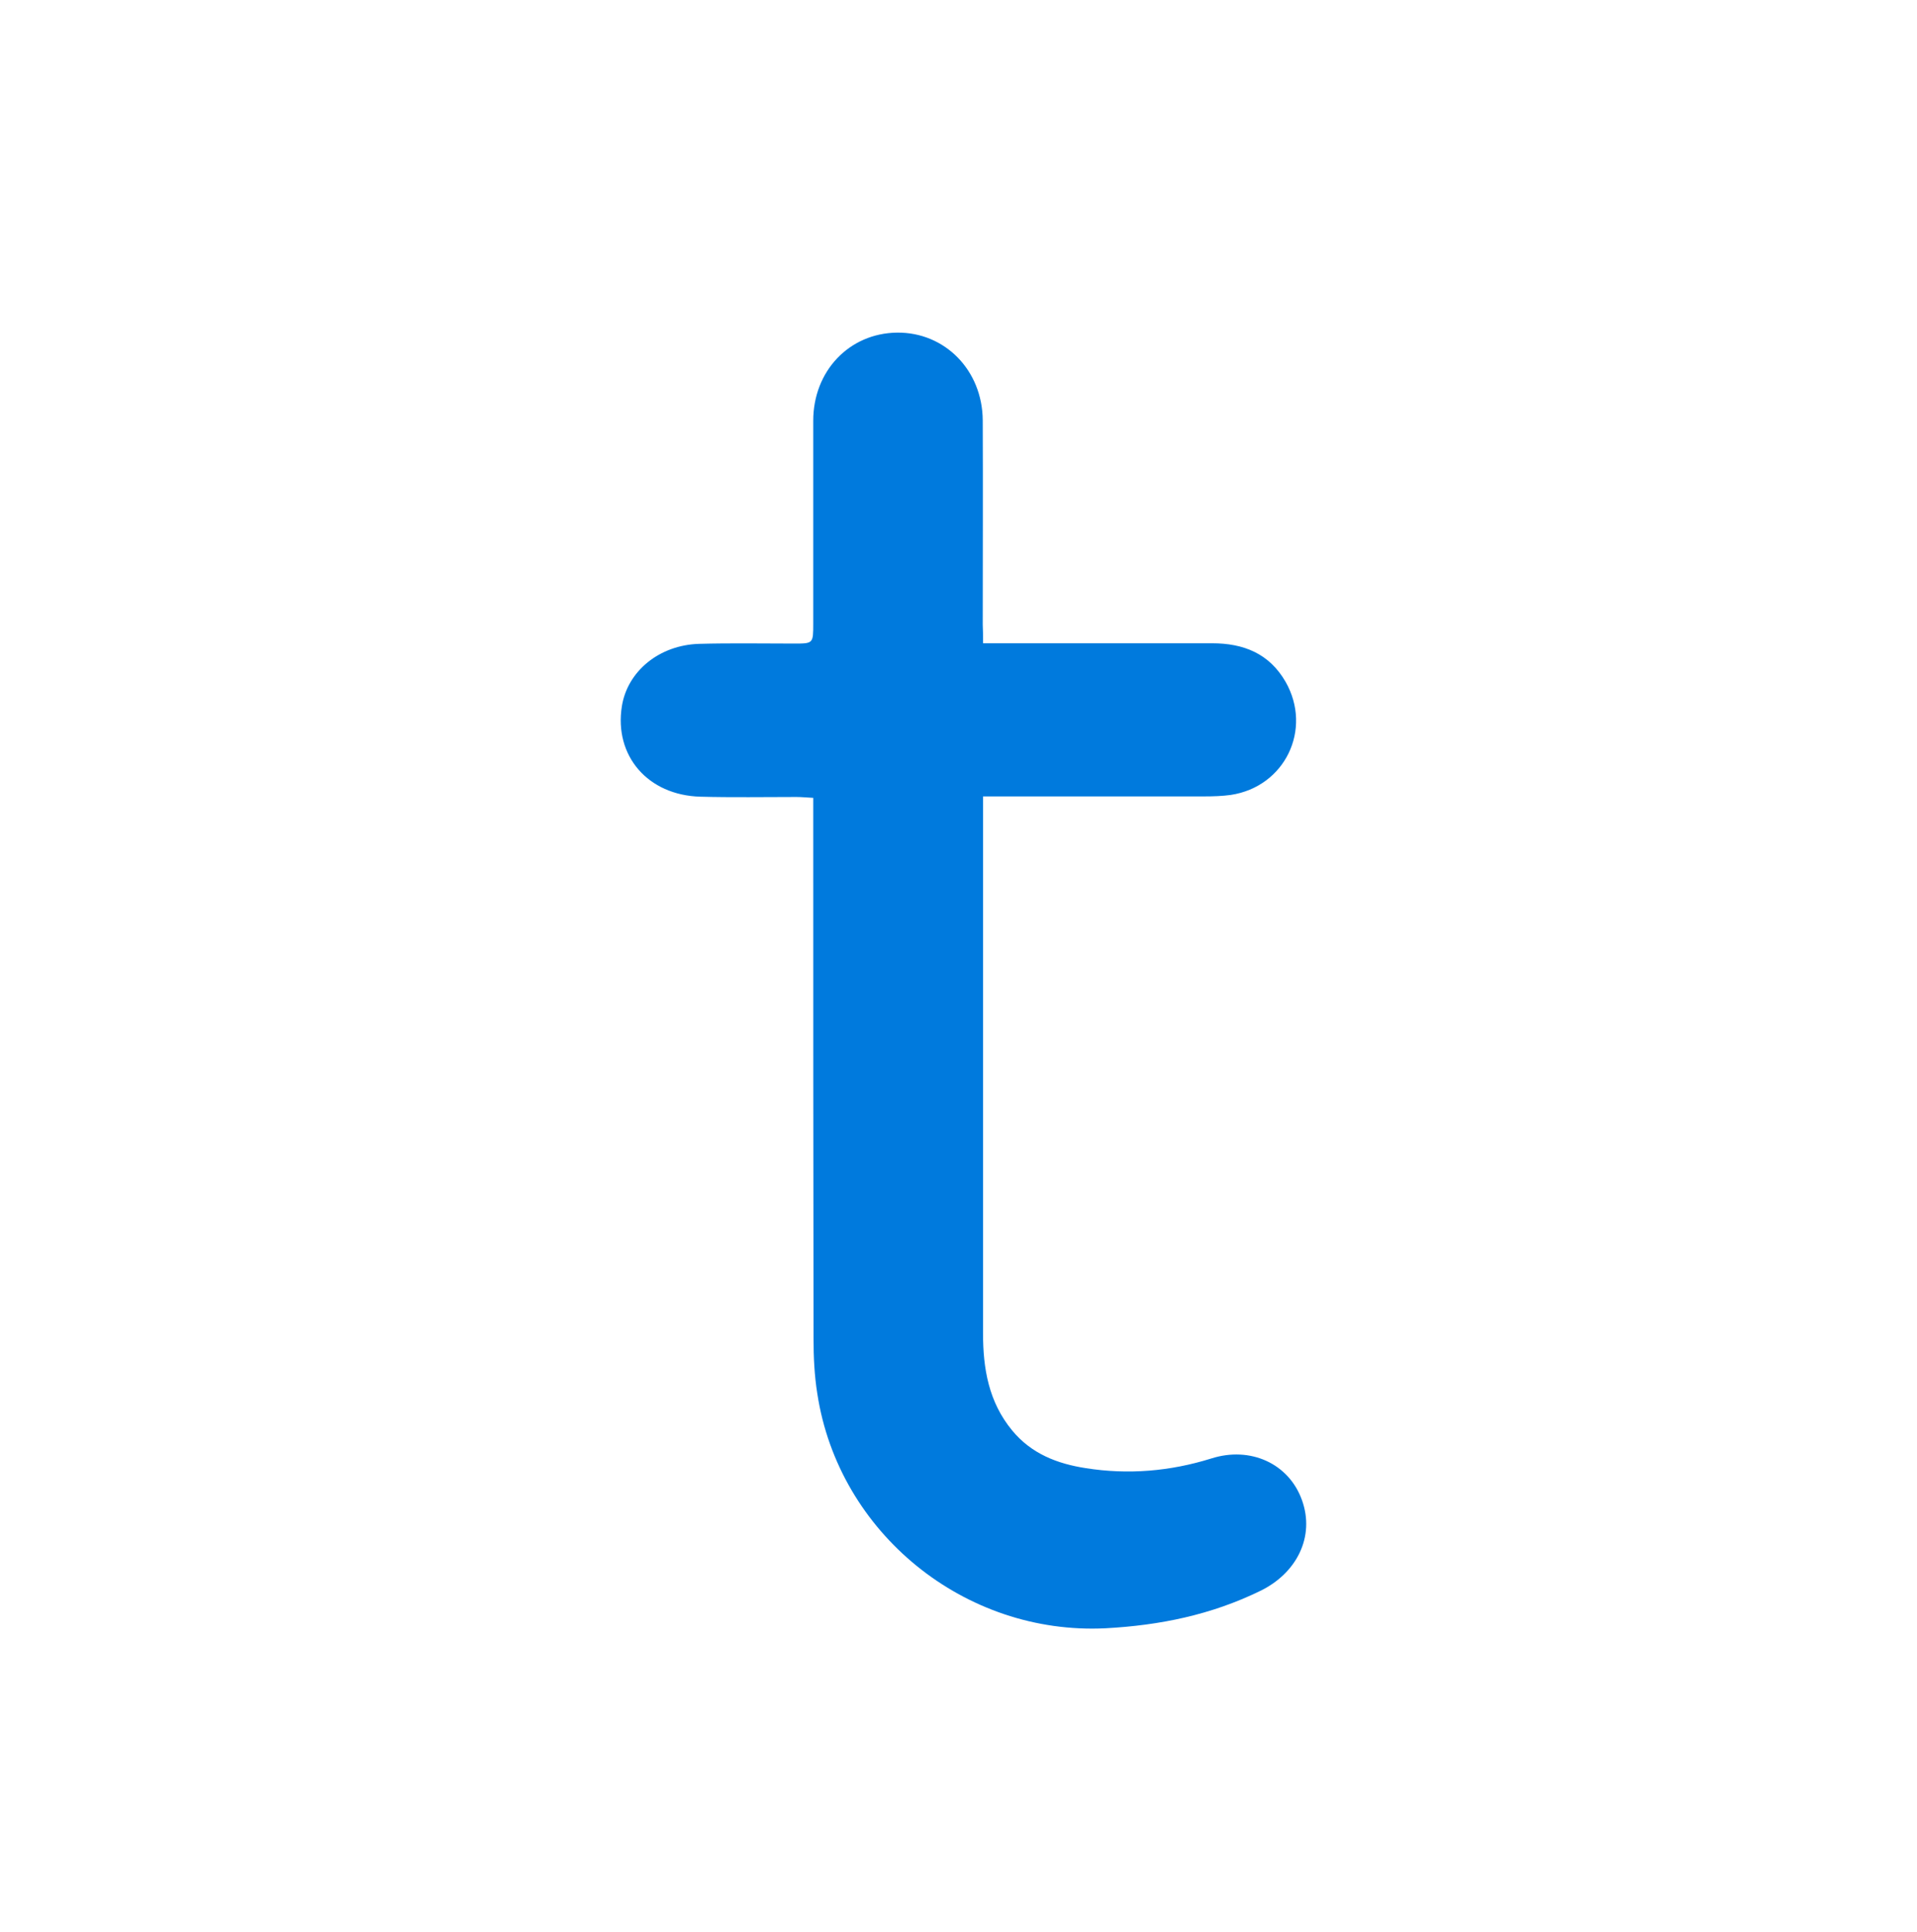 <svg xmlns="http://www.w3.org/2000/svg" viewBox="0 0 3704.895 3733.965"><path fill="#007add" d="M1899.862 1243.433h442.598c60.892 0 110.508 19.733 142.081 74.424 52.435 91.902-1.127 202.974-105.997 218.761-16.351 2.255-33.83 2.82-50.744 2.82h-427.938v1037.987c0 67.659 10.712 132.498 56.382 187.752 37.212 45.105 87.392 64.275 142.082 72.732 81.754 12.968 162.943 6.202 242.442-18.606 75.551-24.244 149.975 9.585 175.347 80.063 25.936 71.604-10.712 142.082-80.626 175.91-94.721 46.234-193.953 66.531-298.823 72.17-271.76 13.531-515.894-183.805-557.053-453.31-5.638-34.957-7.33-71.041-7.33-106.562-.563-335.472-.563-670.943-.563-1006.415v-38.904c-12.404-.564-22.553-1.691-32.138-1.691-62.02 0-124.04 1.127-186.06-.564-101.487-2.82-166.89-78.935-151.667-174.784 10.713-67.658 72.169-118.401 149.412-120.657 60.892-1.691 122.348-.564 183.24-.564 37.213 0 37.213 0 37.213-38.903V813.238c0-95.849 69.35-169.145 161.816-170.273s165.198 72.733 165.762 169.71c.564 131.37 0 263.303 0 394.672.564 10.713.564 21.99.564 36.085"/></svg>